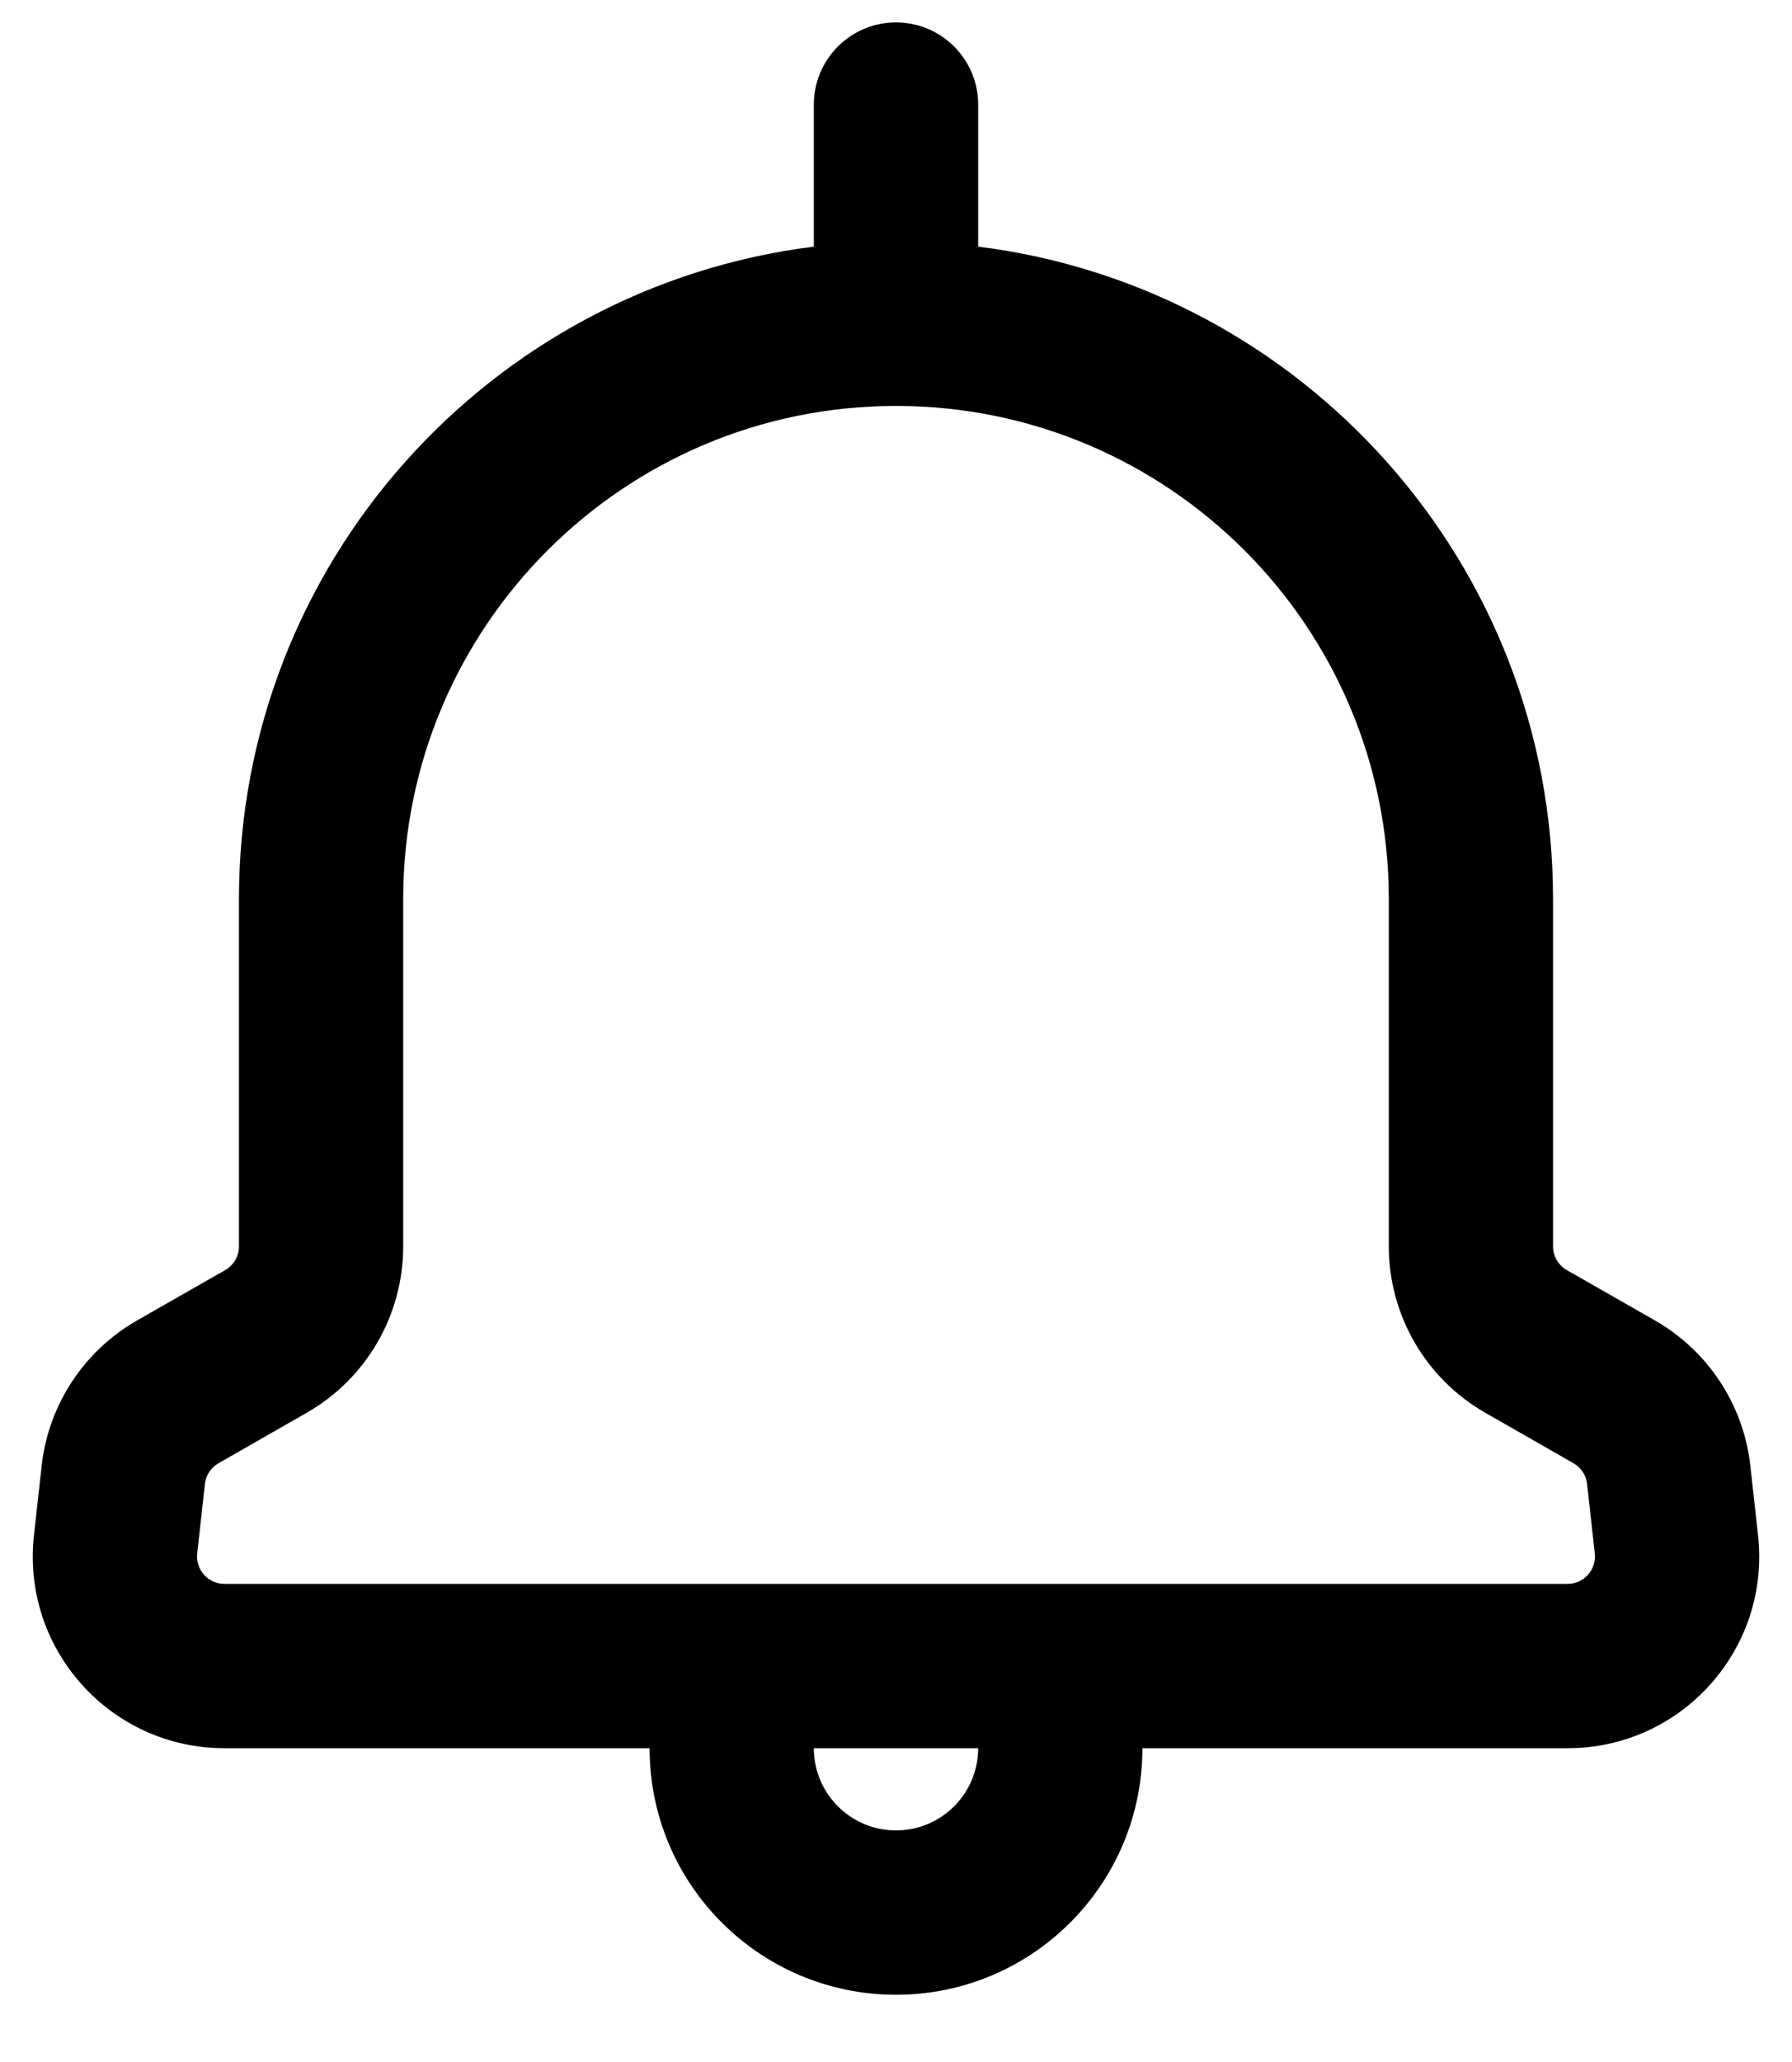 <svg width="20" height="23" viewBox="0 0 20 23" fill="none" xmlns="http://www.w3.org/2000/svg">
<path d="M10 0.25C10.506 0.25 10.917 0.66 10.917 1.167V2.751C14.534 3.202 17.333 6.288 17.333 10.028V13.902C17.333 14.011 17.392 14.113 17.487 14.167L18.471 14.729C19.064 15.068 19.46 15.671 19.535 16.35L19.621 17.125C19.762 18.392 18.77 19.5 17.496 19.5H12.75C12.75 21.019 11.519 22.25 10 22.25C8.481 22.25 7.25 21.019 7.25 19.5H2.505C1.23 19.5 0.238 18.392 0.379 17.125L0.465 16.35C0.54 15.671 0.936 15.068 1.529 14.729L2.513 14.167C2.608 14.113 2.667 14.011 2.667 13.902V10.028C2.667 6.288 5.466 3.202 9.083 2.751V1.167C9.083 0.66 9.494 0.25 10 0.25ZM9.083 19.5C9.083 20.006 9.494 20.417 10 20.417C10.506 20.417 10.917 20.006 10.917 19.5H9.083ZM10 4.528C6.963 4.528 4.5 6.99 4.5 10.028V13.902C4.5 14.669 4.089 15.378 3.422 15.759L2.439 16.321C2.354 16.369 2.298 16.455 2.287 16.552L2.201 17.327C2.181 17.508 2.322 17.667 2.505 17.667H17.496C17.678 17.667 17.819 17.508 17.799 17.327L17.713 16.552C17.702 16.455 17.646 16.369 17.561 16.321L16.578 15.759C15.911 15.378 15.5 14.669 15.5 13.902V10.028C15.5 6.99 13.038 4.528 10 4.528Z" fill="black"/>
</svg>
